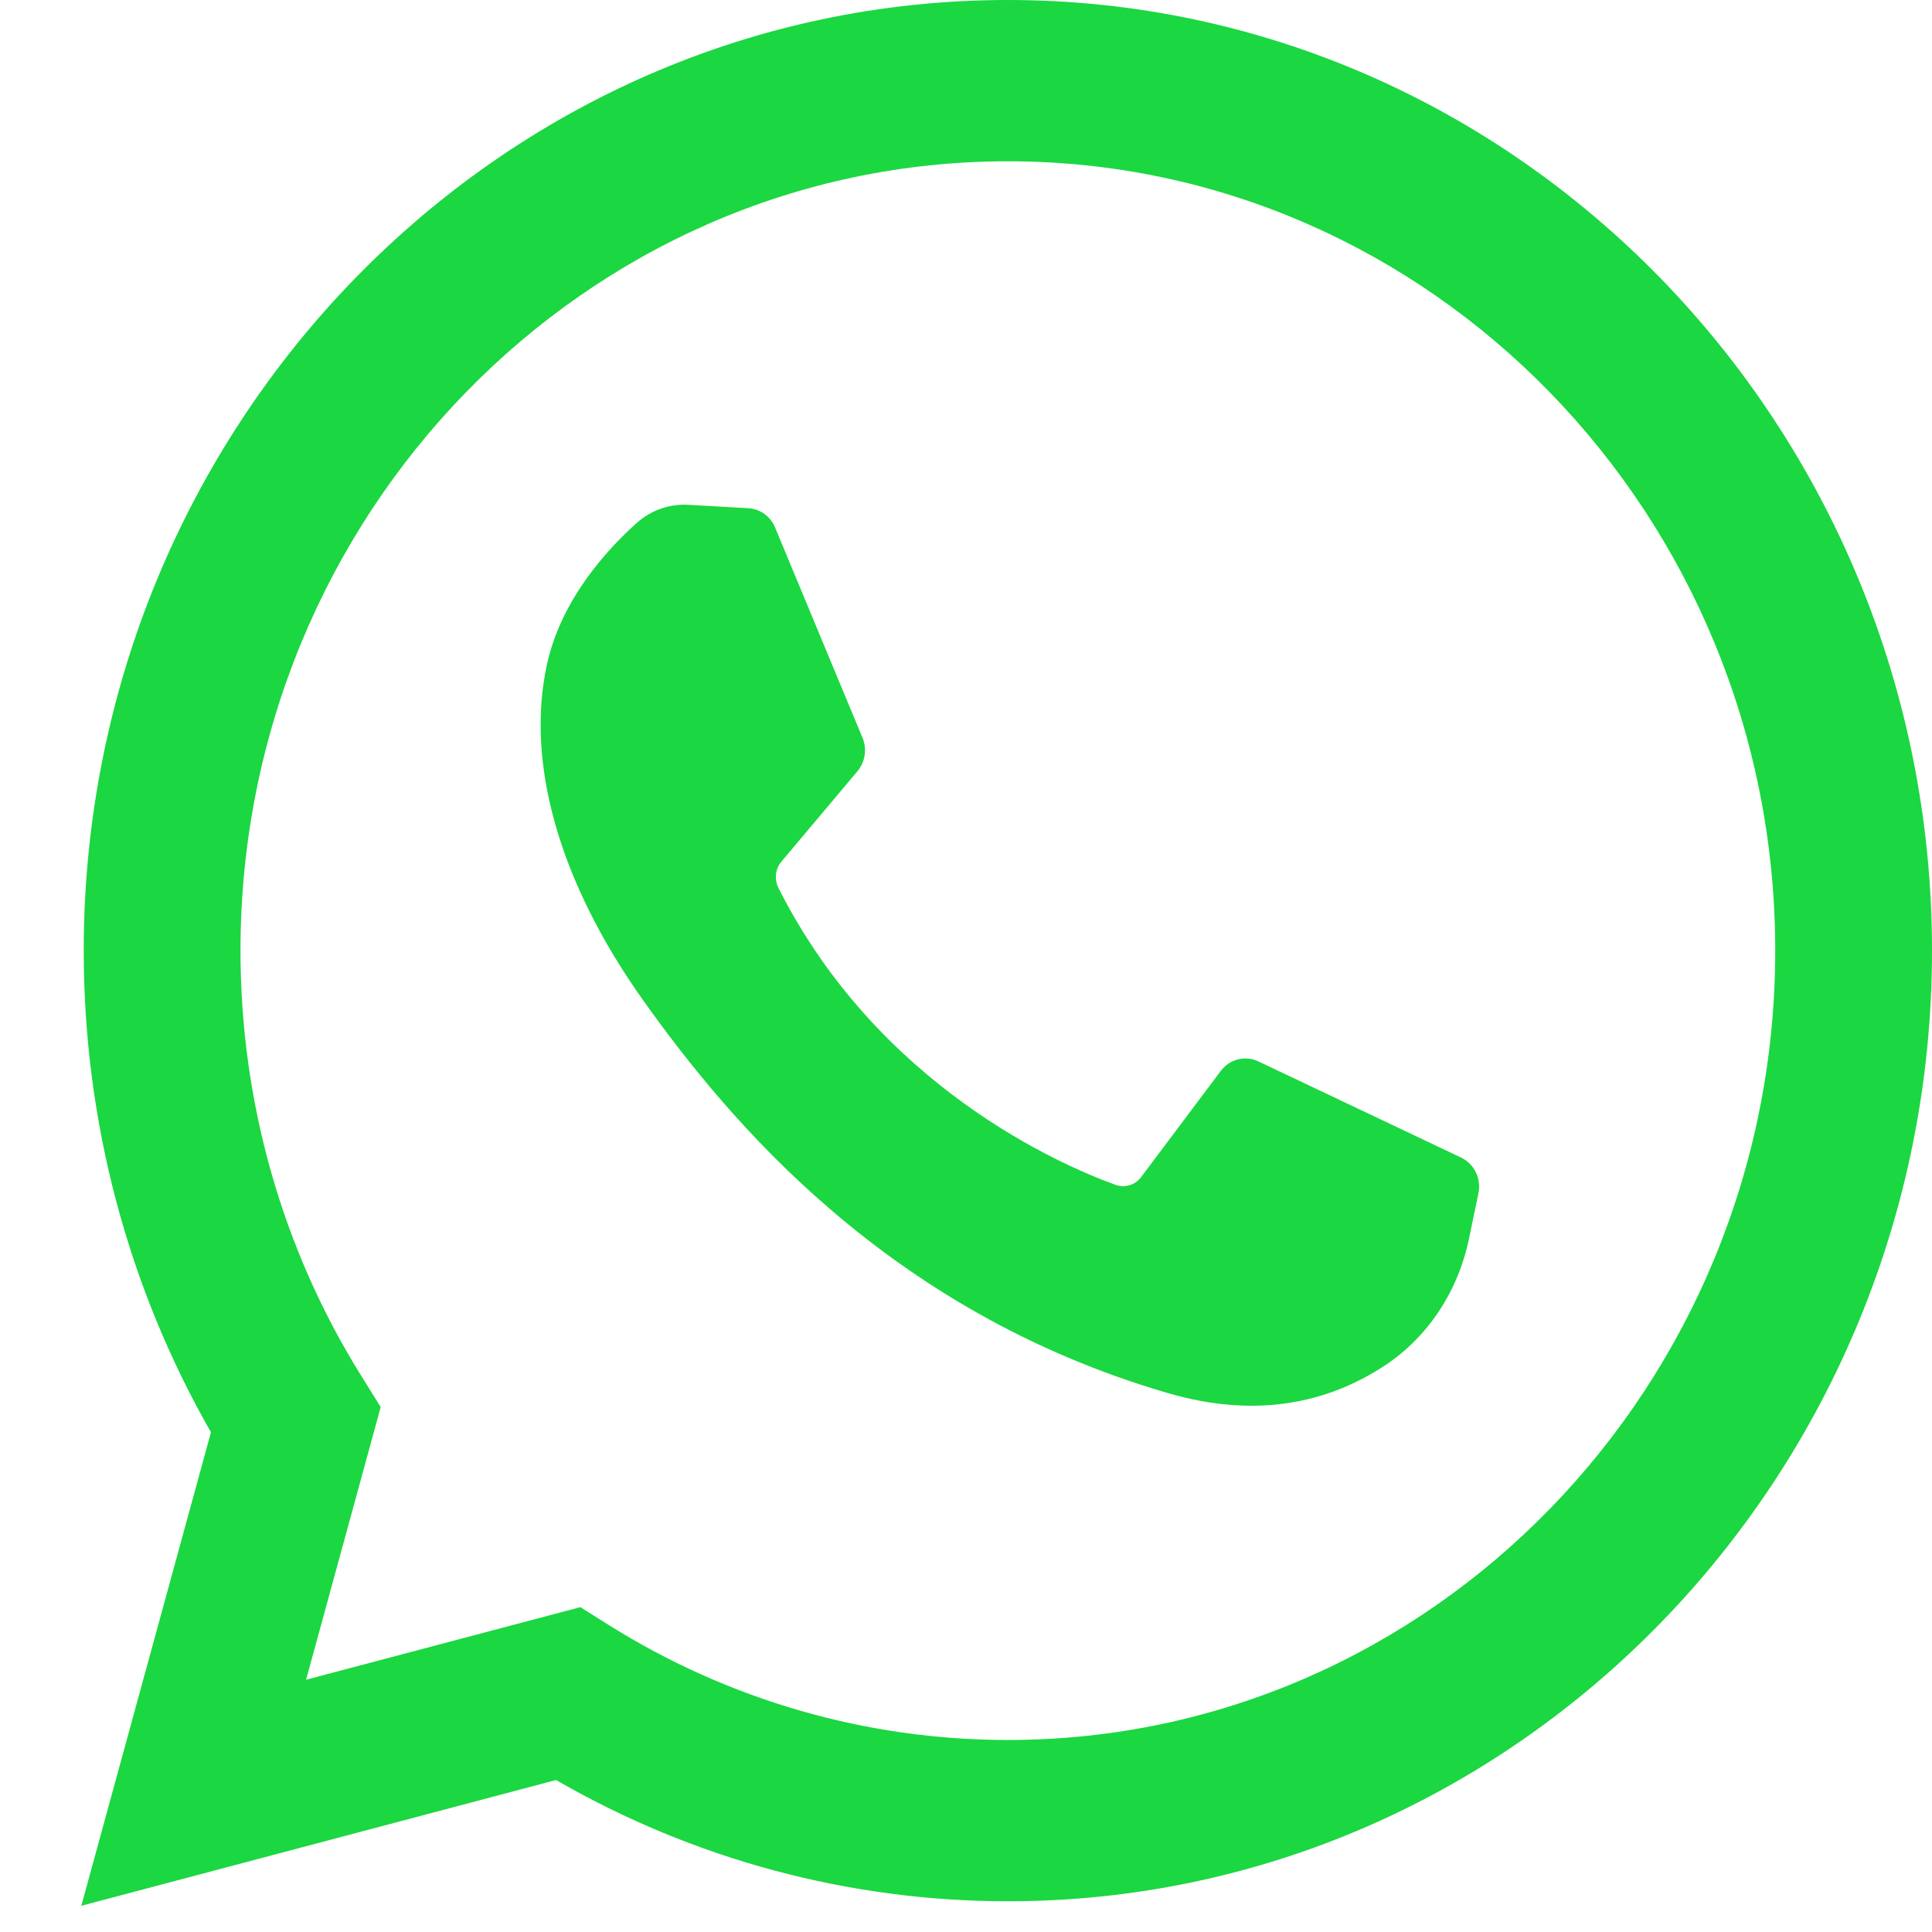<svg 
 xmlns="http://www.w3.org/2000/svg"
 xmlns:xlink="http://www.w3.org/1999/xlink"
 width="21px" height="21px">
<path fill-rule="evenodd"  fill="rgb(27, 215, 65)"
 d="M10.955,20.666 C9.229,20.666 7.539,20.211 6.044,19.348 L0.884,20.715 L2.293,15.568 C1.387,13.985 0.910,12.183 0.910,10.333 C0.910,4.635 5.416,-0.000 10.955,-0.000 C16.494,-0.000 21.000,4.635 21.000,10.333 C21.000,16.030 16.494,20.666 10.955,20.666 ZM10.955,1.753 C6.356,1.753 2.614,5.602 2.614,10.333 C2.614,11.981 3.069,13.582 3.931,14.962 L4.138,15.294 L3.327,18.258 L6.308,17.469 L6.615,17.662 C7.919,18.480 9.419,18.913 10.955,18.913 C15.554,18.913 19.296,15.064 19.296,10.333 C19.296,5.602 15.554,1.753 10.955,1.753 ZM15.050,14.844 C14.453,15.236 13.680,15.429 12.697,15.143 C9.647,14.256 7.922,12.179 6.996,10.880 C6.071,9.582 5.713,8.284 5.945,7.223 C6.100,6.512 6.605,5.967 6.921,5.684 C7.076,5.546 7.277,5.475 7.481,5.487 L8.133,5.524 C8.261,5.531 8.375,5.612 8.425,5.734 L9.375,8.019 C9.426,8.141 9.404,8.282 9.320,8.383 L8.493,9.366 C8.426,9.446 8.415,9.560 8.462,9.653 C9.550,11.810 11.534,12.665 12.126,12.879 C12.227,12.915 12.339,12.881 12.404,12.794 L13.269,11.641 C13.365,11.512 13.535,11.469 13.678,11.537 L15.881,12.582 C16.024,12.650 16.103,12.811 16.070,12.970 L15.966,13.470 C15.848,14.034 15.523,14.533 15.050,14.844 Z"/>
</svg>